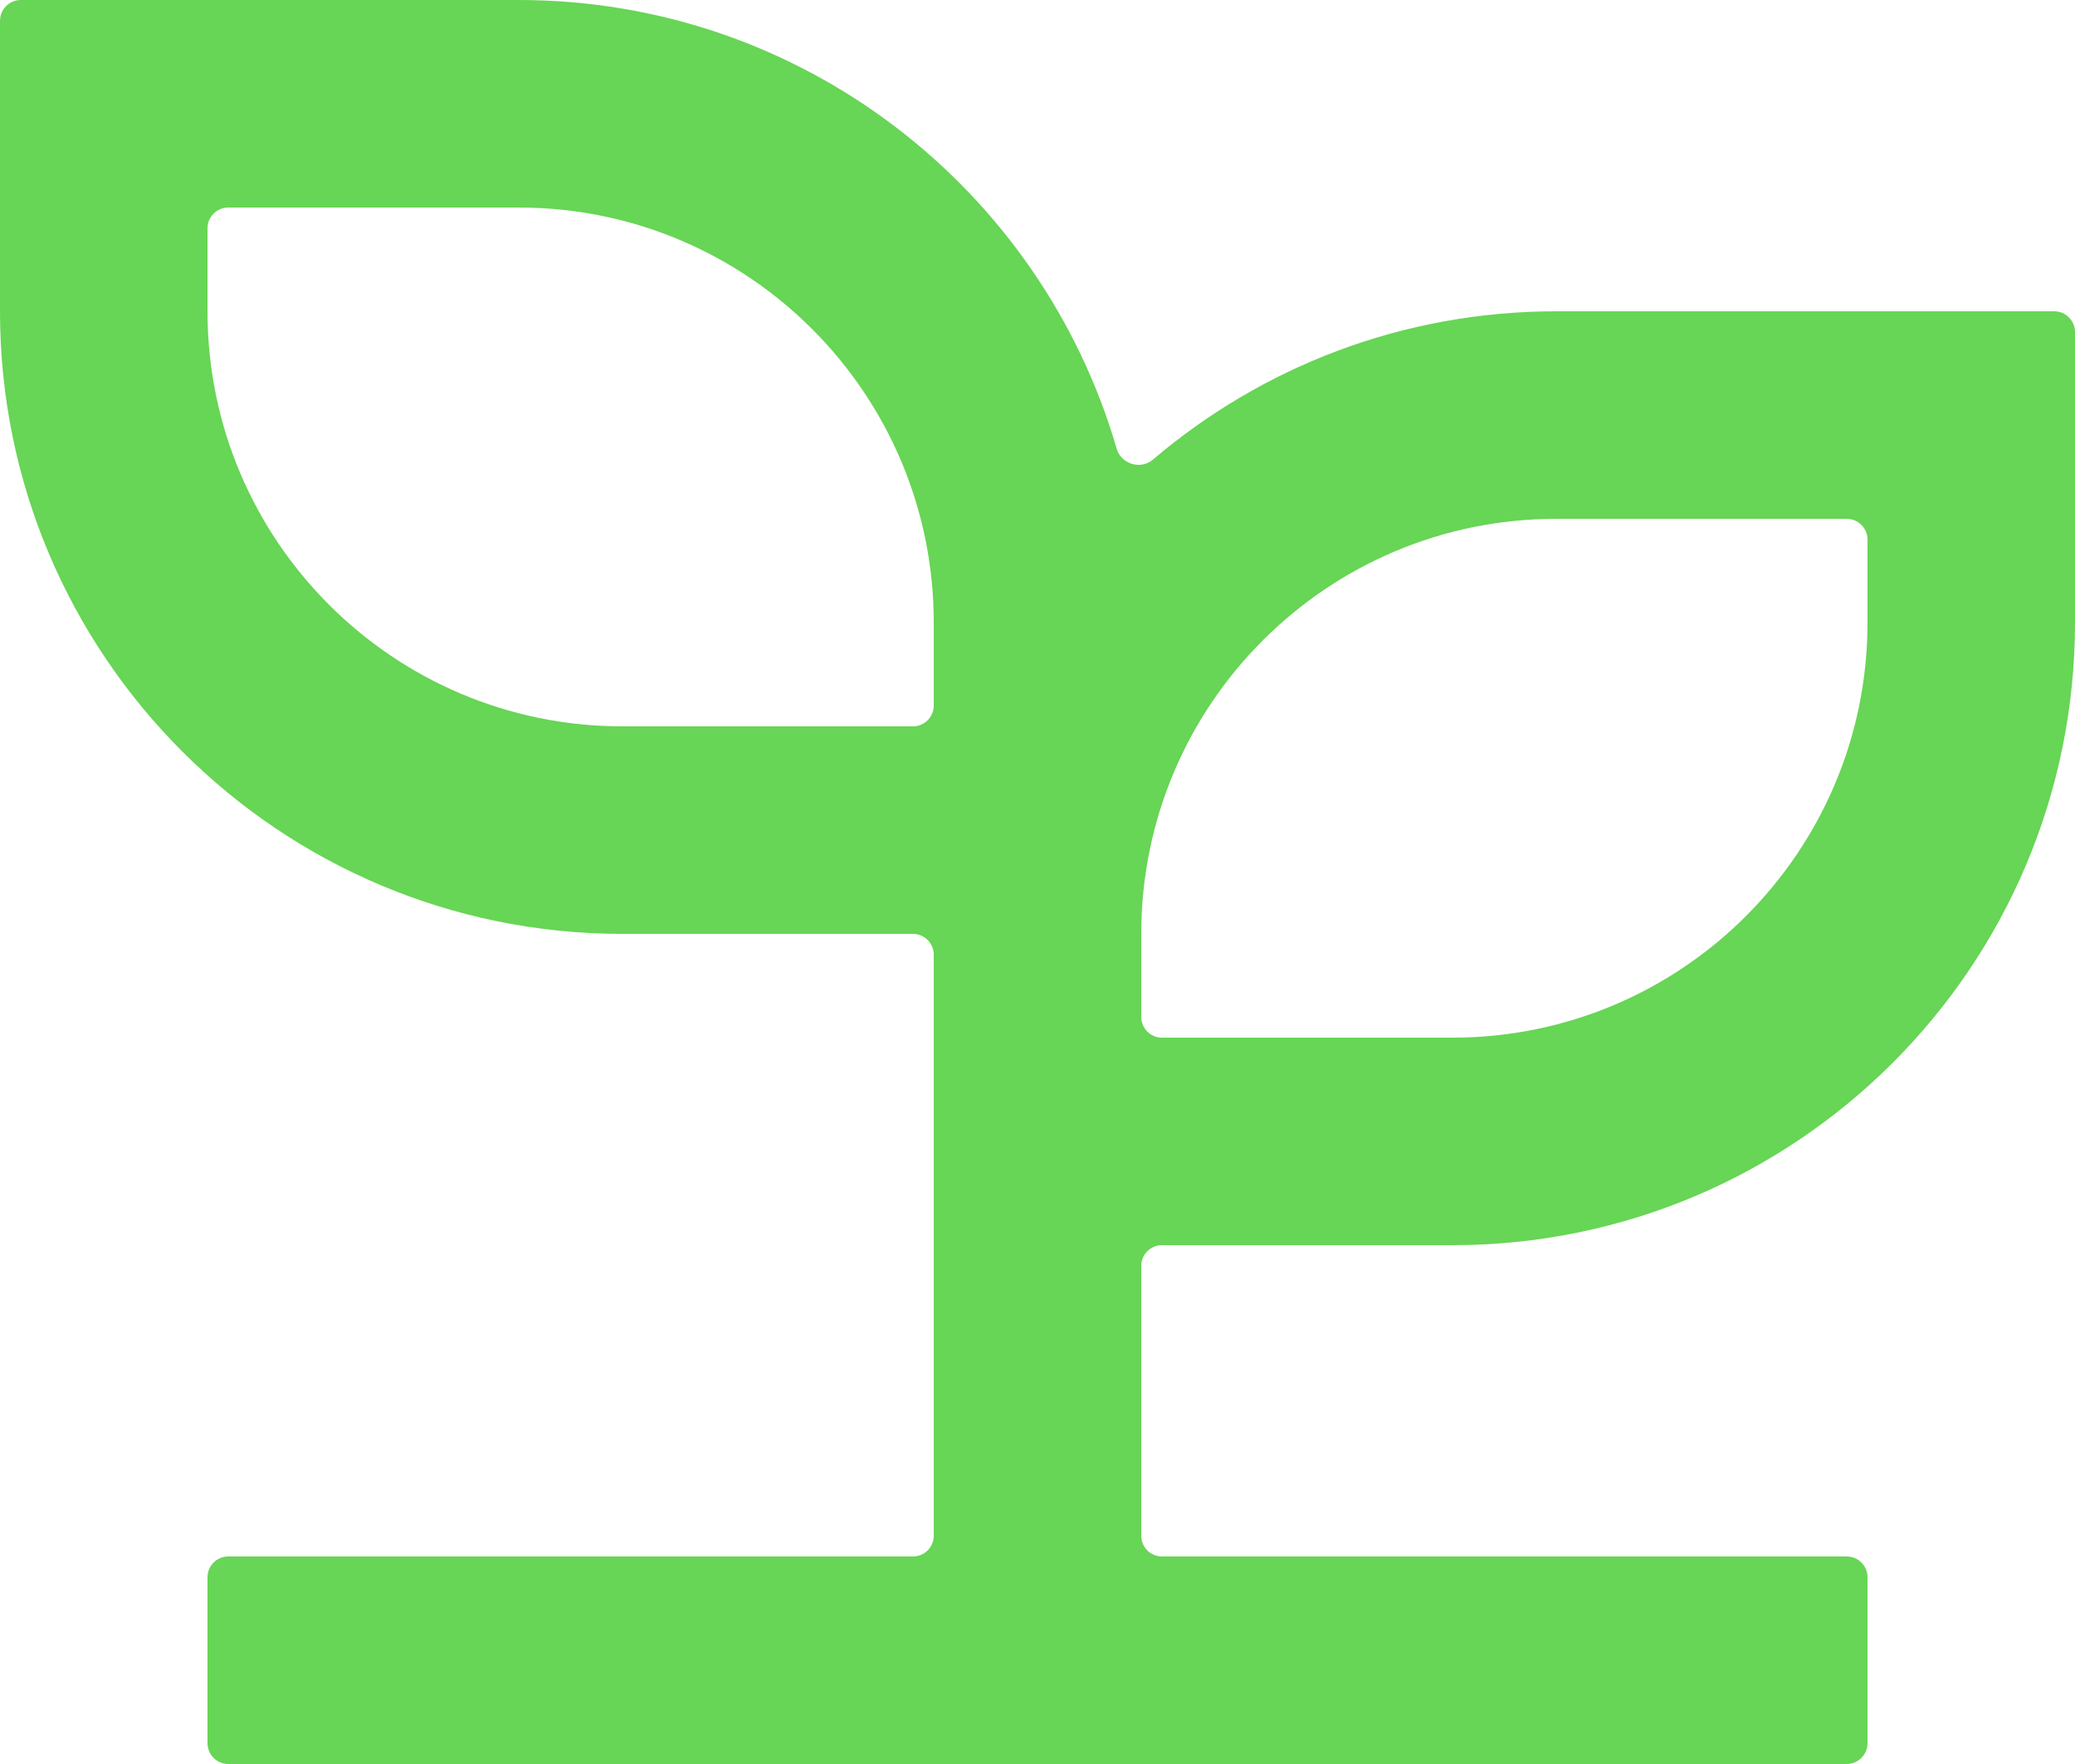 <svg width="20" height="17" viewBox="0 0 20 17" fill="none" xmlns="http://www.w3.org/2000/svg">
<path fill-rule="evenodd" clip-rule="evenodd" d="M2 2.2C2 2.09 2.09 2 2.2 2H5C7.209 2 9 3.791 9 6V6.8C9 6.91 8.91 7 8.8 7H6C3.791 7 2 5.209 2 3V2.2ZM0 0.2C0 0.09 0.09 0 0.2 0H2H5C7.732 0 10.037 1.826 10.763 4.324C10.806 4.473 10.995 4.53 11.113 4.429C12.16 3.538 13.517 3 15 3H18H19.8C19.91 3 20 3.09 20 3.2V5V6C20 9.314 17.314 12 14 12H11.2C11.089 12 11 12.089 11 12.2V14.8C11 14.911 11.089 15 11.2 15H17.8C17.91 15 18 15.089 18 15.2V16.8C18 16.91 17.91 17 17.8 17H11H9H2.2C2.09 17 2 16.91 2 16.8V15.2C2 15.089 2.09 15 2.2 15H8.8C8.91 15 9 14.911 9 14.8V12V10V9.2C9 9.09 8.91 9 8.8 9H6C2.686 9 0 6.314 0 3V2V0.2ZM14 10H11.2C11.089 10 11 9.91 11 9.8V9C11 6.791 12.791 5 15 5H17.8C17.91 5 18 5.09 18 5.2V6C18 8.209 16.209 10 14 10Z" fill="#67D555"/>
</svg>